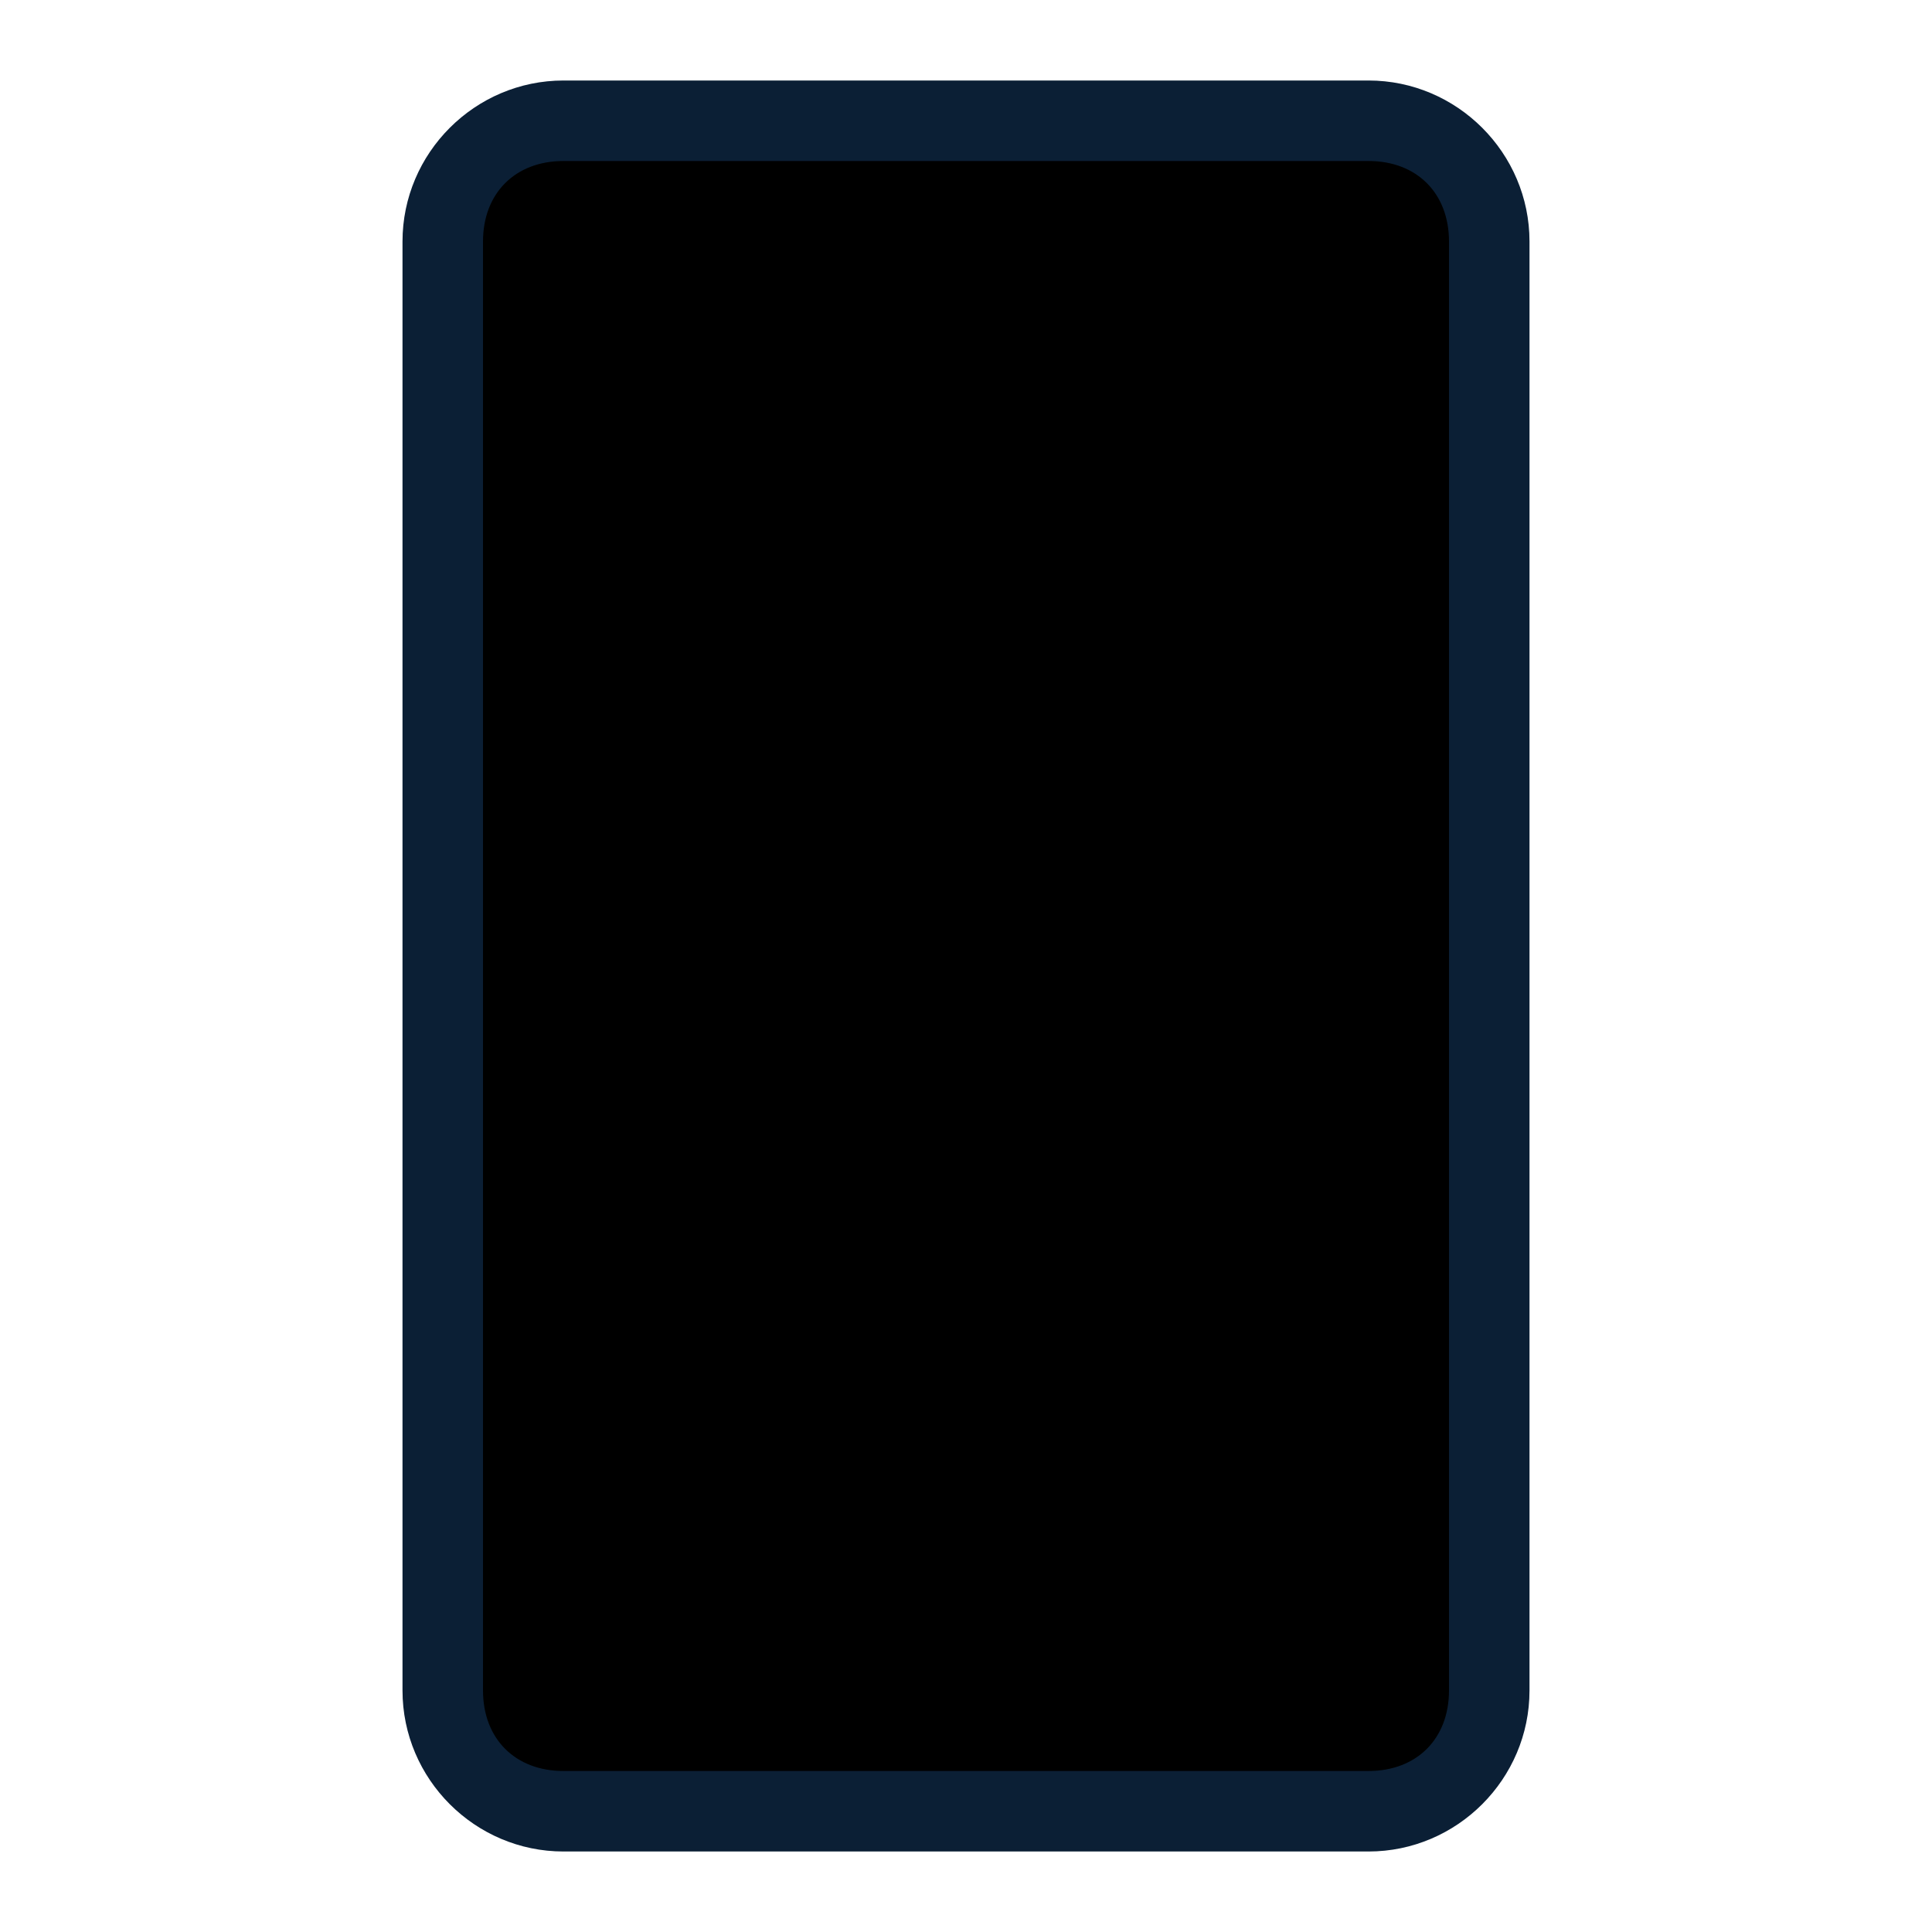<svg xmlns="http://www.w3.org/2000/svg" width="24" height="24" viewBox="0 0 24 24">
    <path fill="#0B1F35" d="M5.5 5h13v12h-13z" opacity=".2"/>
    <path fill="#0B1F35" d="M10 19h4v1h-4z" opacity=".3"/>
    <path d="M18.5 21c0 .8-.7 1.5-1.5 1.5H7c-.8 0-1.5-.7-1.5-1.5V3c0-.8.7-1.5 1.5-1.5h10c.8 0 1.5.7 1.5 1.5v18z"/>
    <path fill="#0B1F35" d="M7 1c-1.1 0-2 .9-2 2v18c0 1.1.9 2 2 2h10c1.1 0 2-.9 2-2V3c0-1.1-.9-2-2-2H7zm11 2v18c0 .6-.4 1-1 1H7c-.6 0-1-.4-1-1V3c0-.6.4-1 1-1h10c.6 0 1 .4 1 1z"/>
</svg>